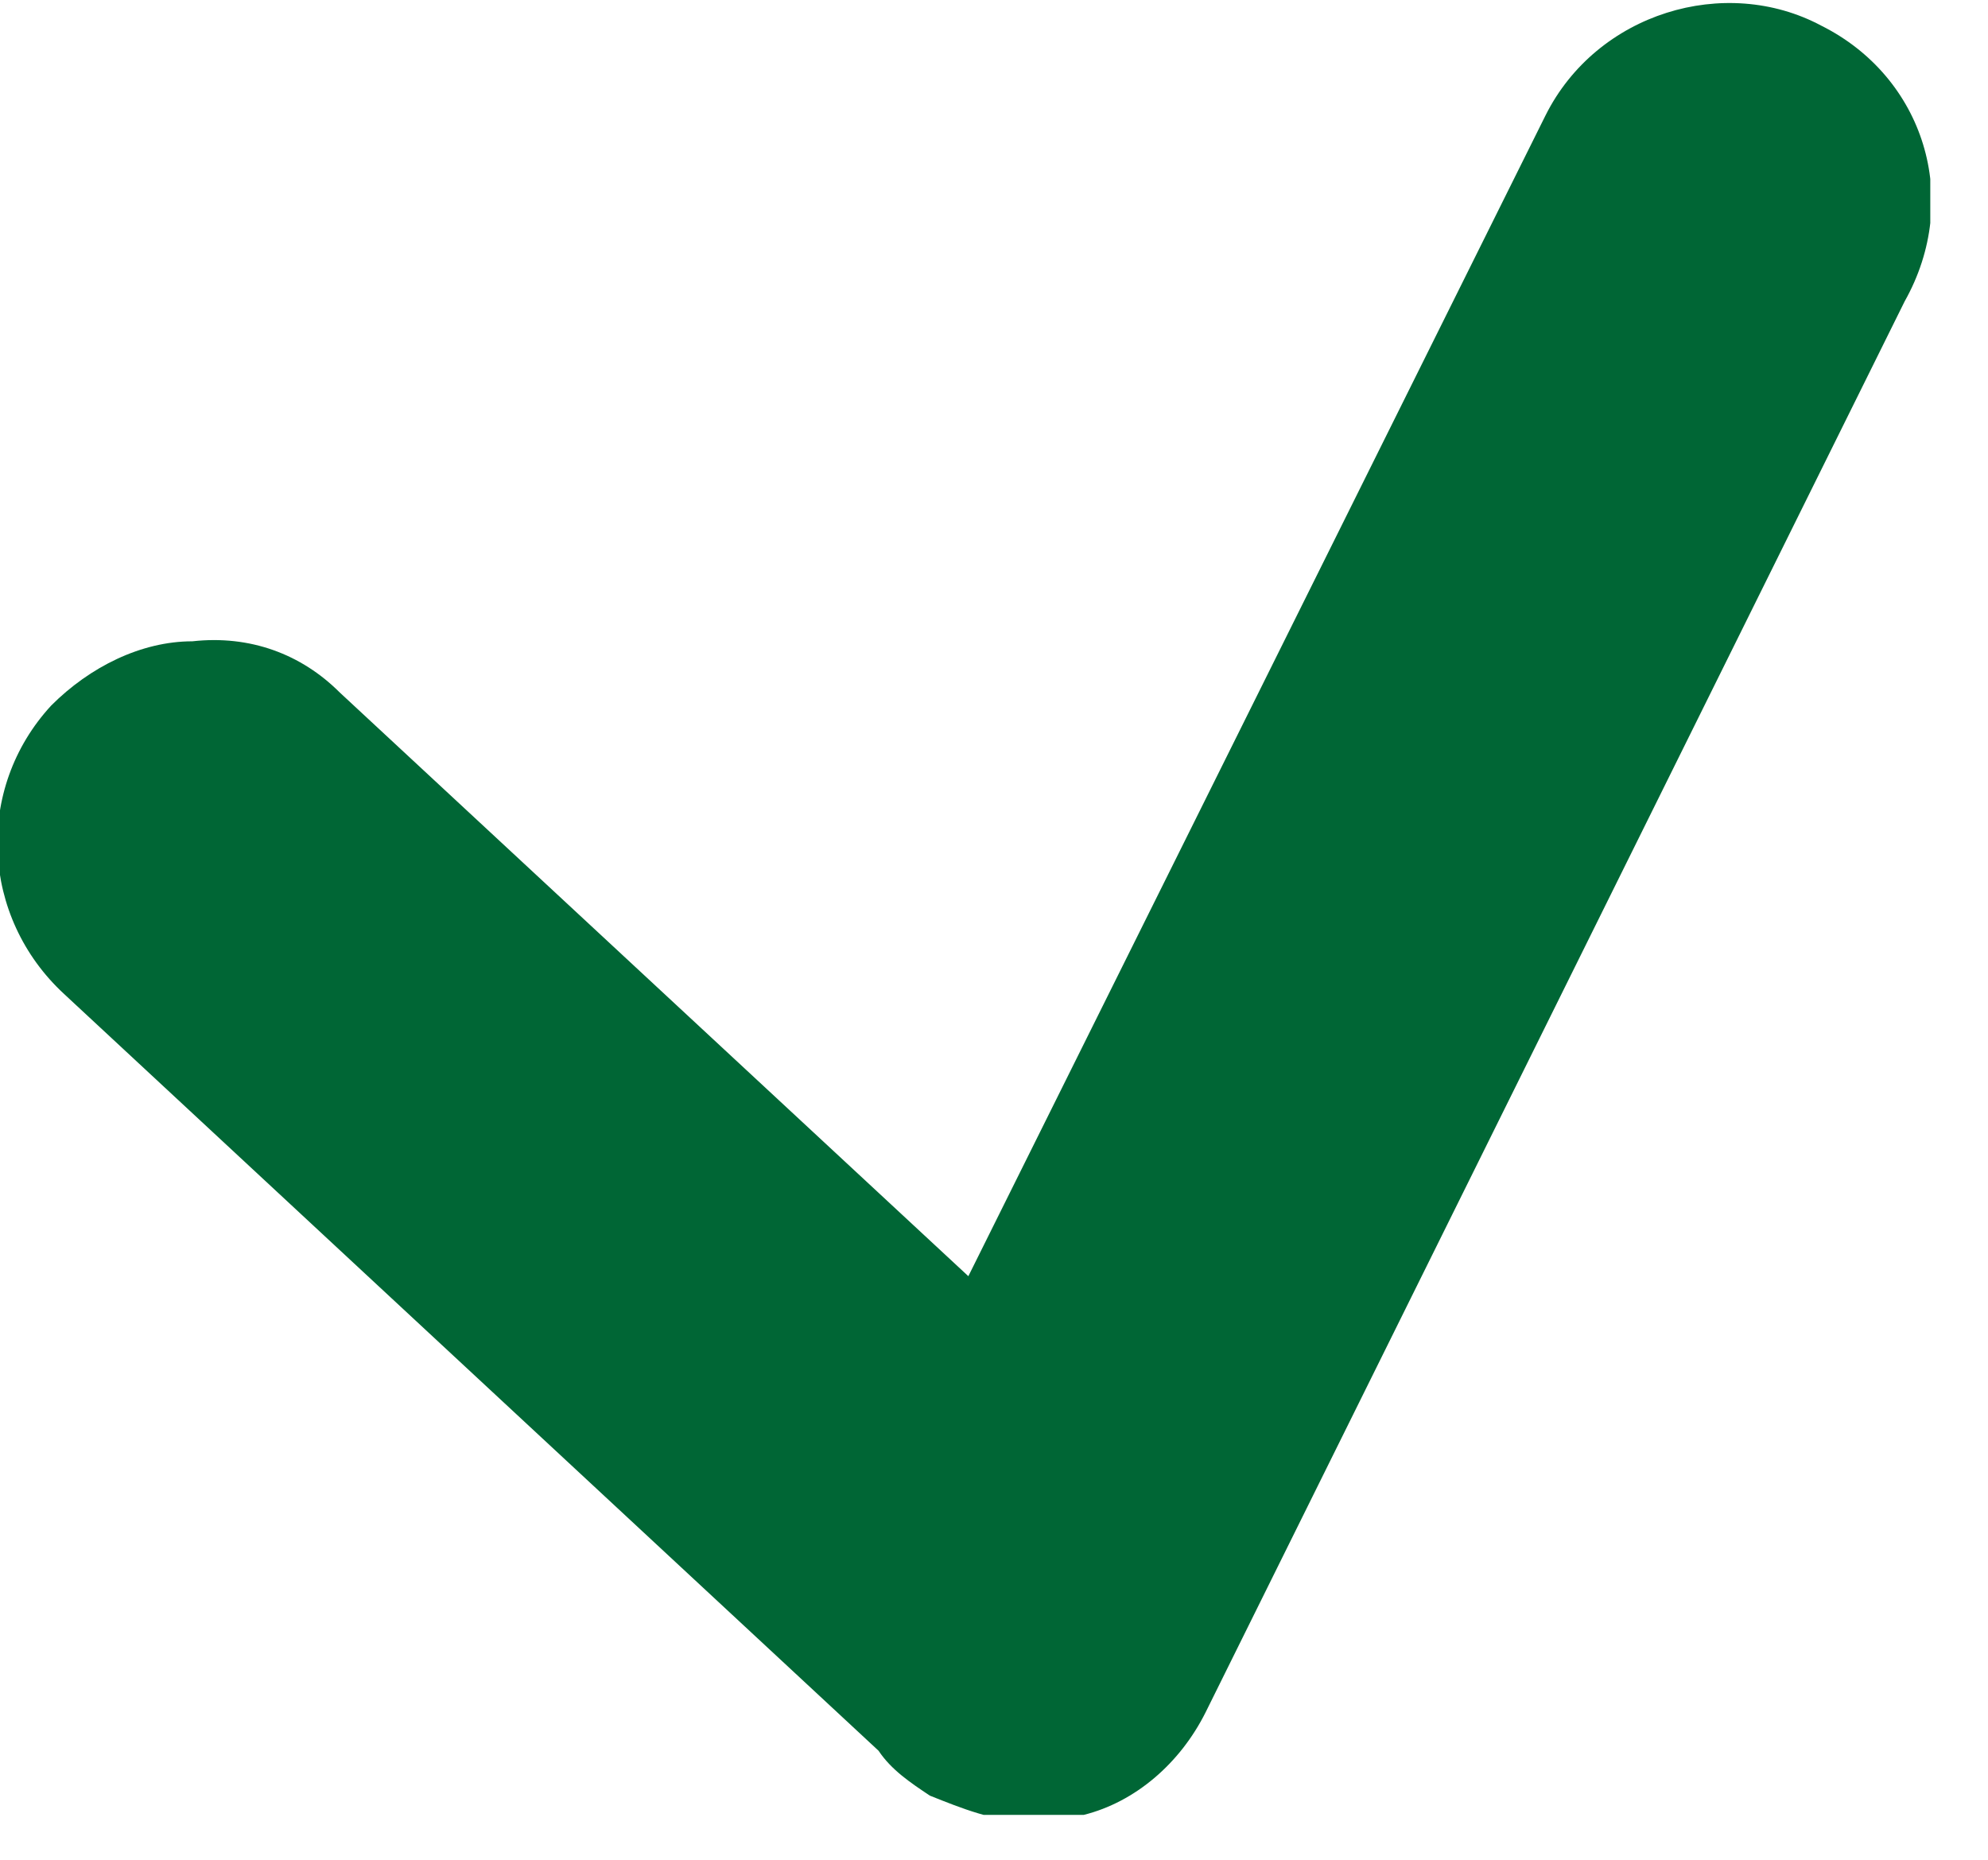 <svg width="31" height="29" viewBox="0 0 31 29" fill="none" xmlns="http://www.w3.org/2000/svg">
<g id="Frame" clip-path="url(#clip0_19_928)">
<path id="Vector" d="M28.4 0.4C26.9 -0.4 24.9 0.2 24.1 1.8L15.1 19.9L5.3 10.8C4.7 10.2 3.9 9.9 3 10C2.2 10 1.4 10.4 0.8 11C-0.4 12.3 -0.3 14.3 1 15.5L13.7 27.3C13.9 27.6 14.2 27.8 14.5 28C15 28.2 15.5 28.4 16 28.4C16.3 28.4 16.6 28.4 16.9 28.3C17.7 28.1 18.4 27.5 18.8 26.7L29.7 4.7C30.6 3.1 30 1.2 28.4 0.4Z" fill="#006635"/>
</g>
<defs>
<clipPath id="clip0_19_928">
<rect width="30.1" height="28.3" fill="white"/>
</clipPath>
</defs>
</svg>
